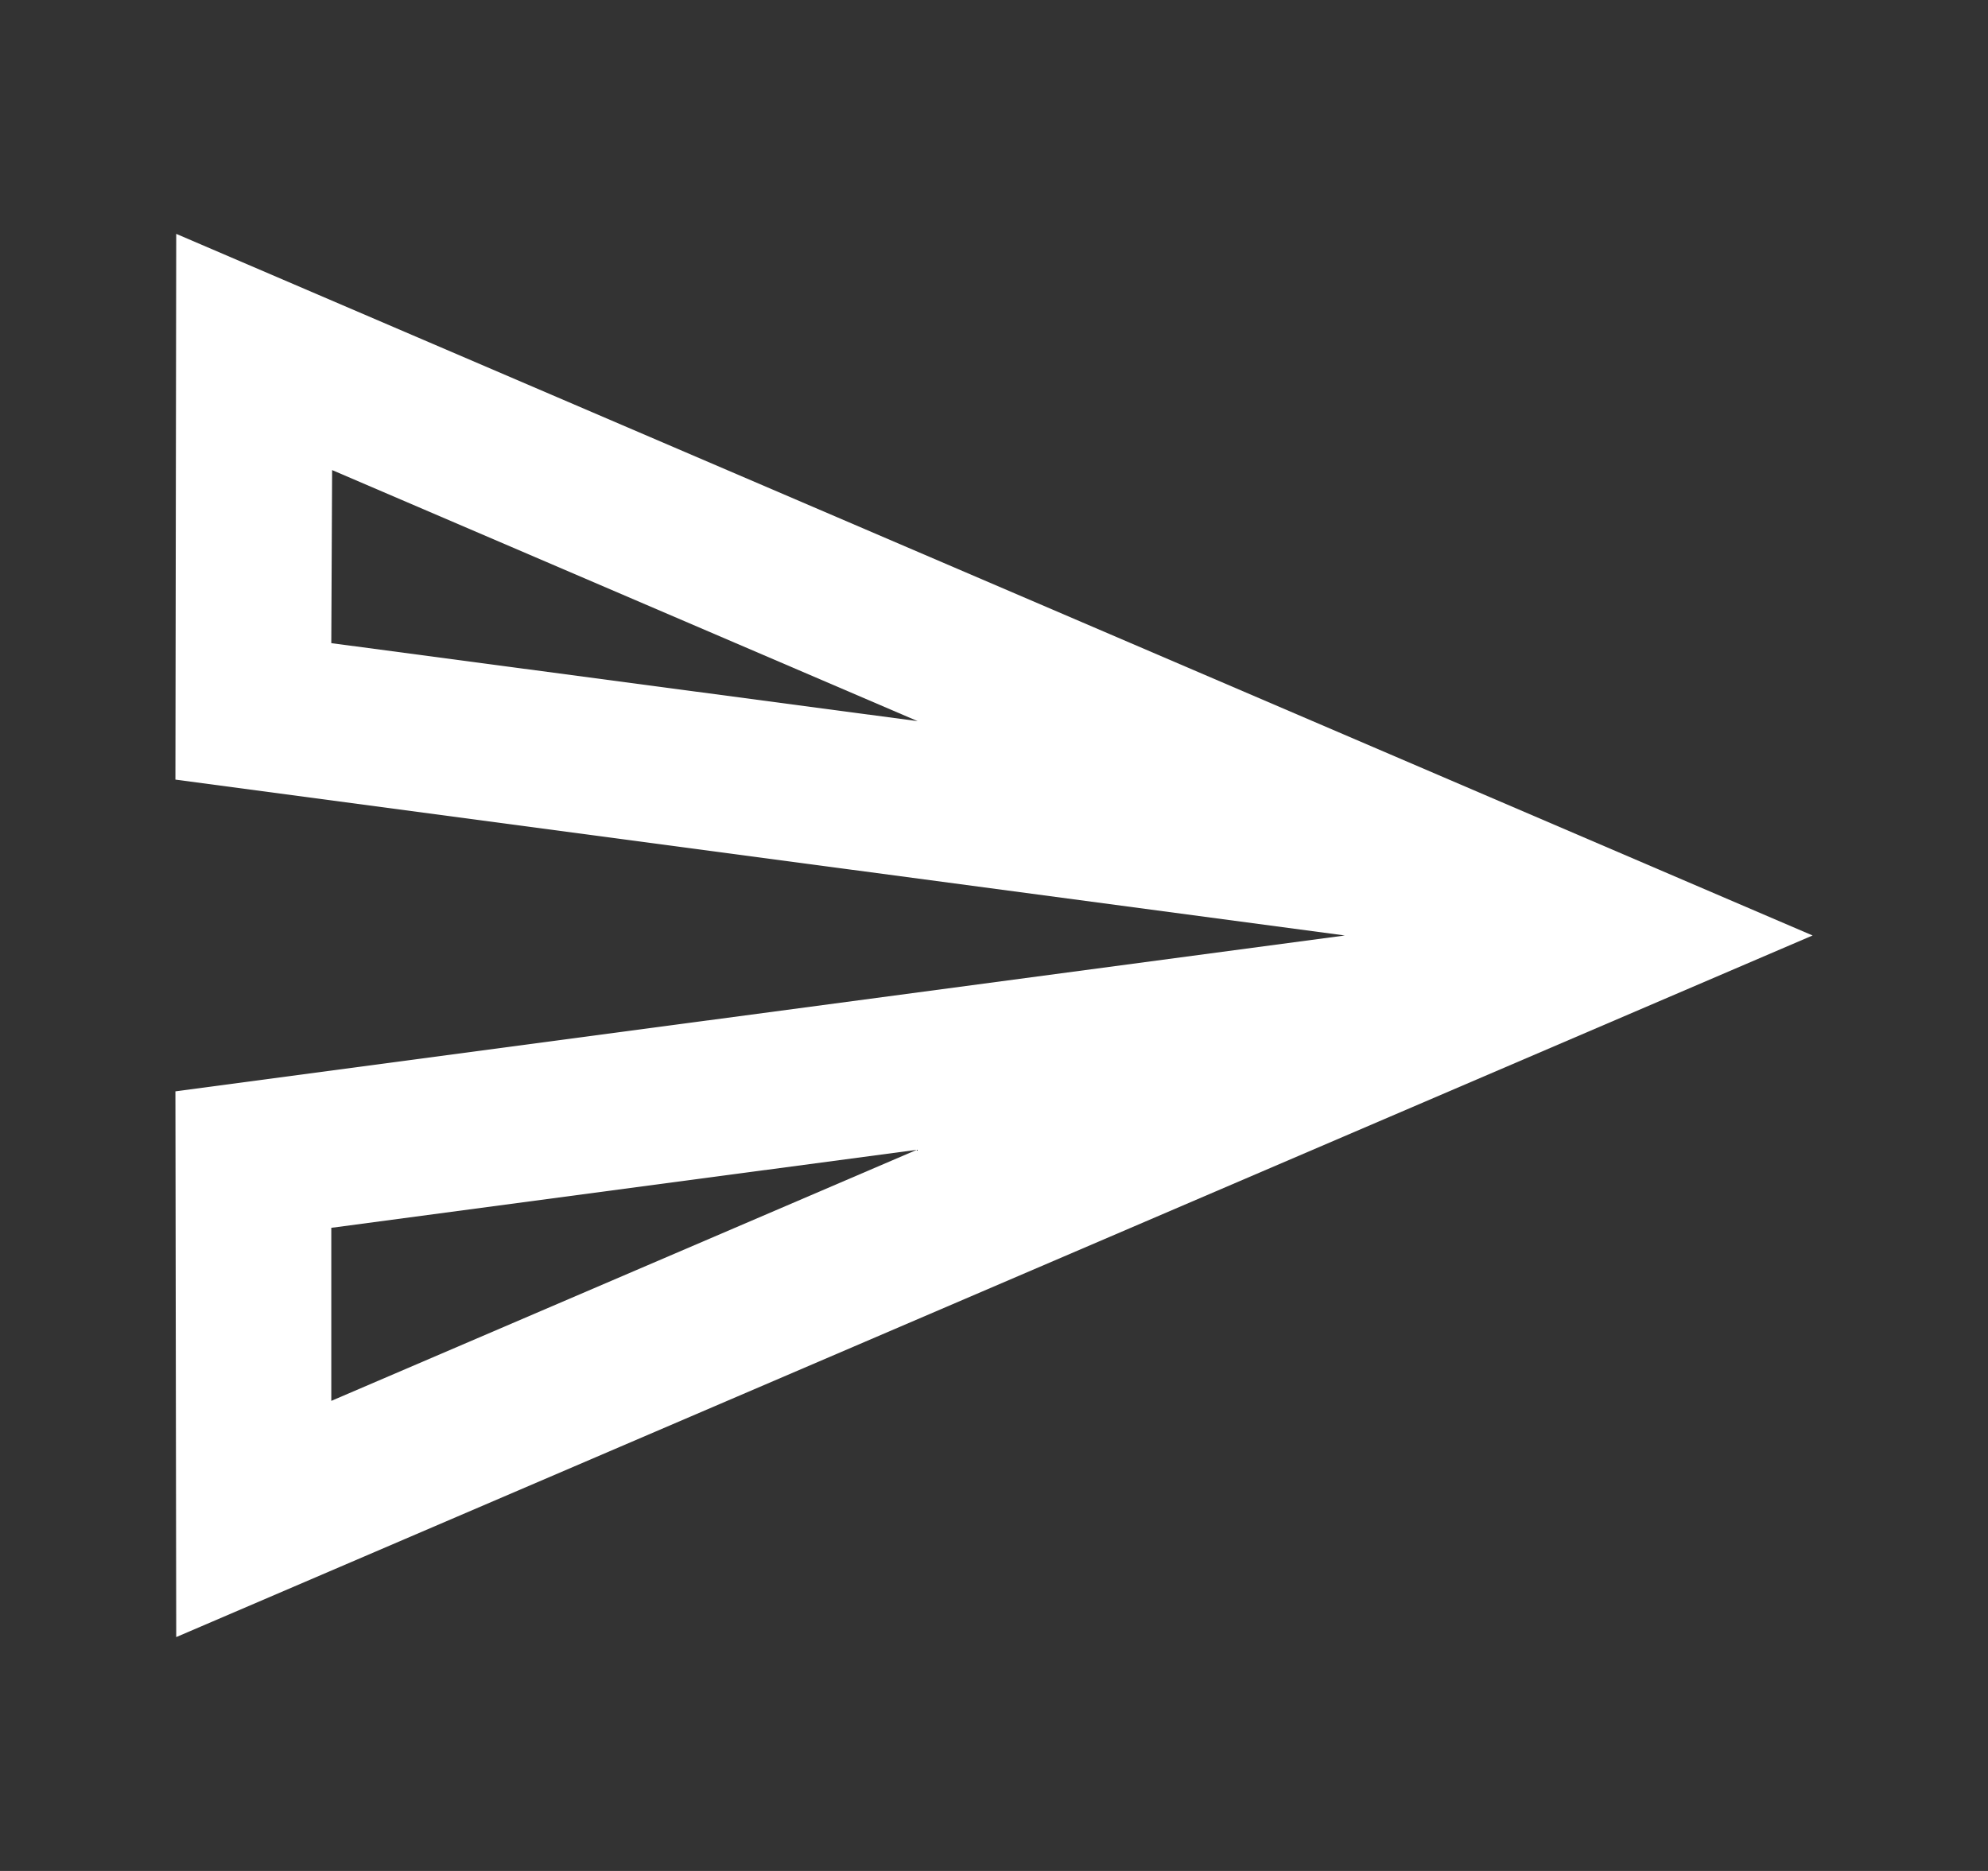 <svg width="17" height="16" viewBox="0 0 17 16" fill="none" xmlns="http://www.w3.org/2000/svg">
<rect x="0" y="0" width="17" height="16" fill="#333333" stroke="none"/>
<g id="send">
<path id="Vector" d="M2.84 4.02L7.847 6.167L2.833 5.5L2.84 4.02ZM7.84 9.833L2.833 11.98V10.5L7.84 9.833ZM1.507 2L1.5 6.667L11.5 8L1.5 9.333L1.507 14L15.5 8L1.507 2Z" fill="white"/>
</g>
</svg>
